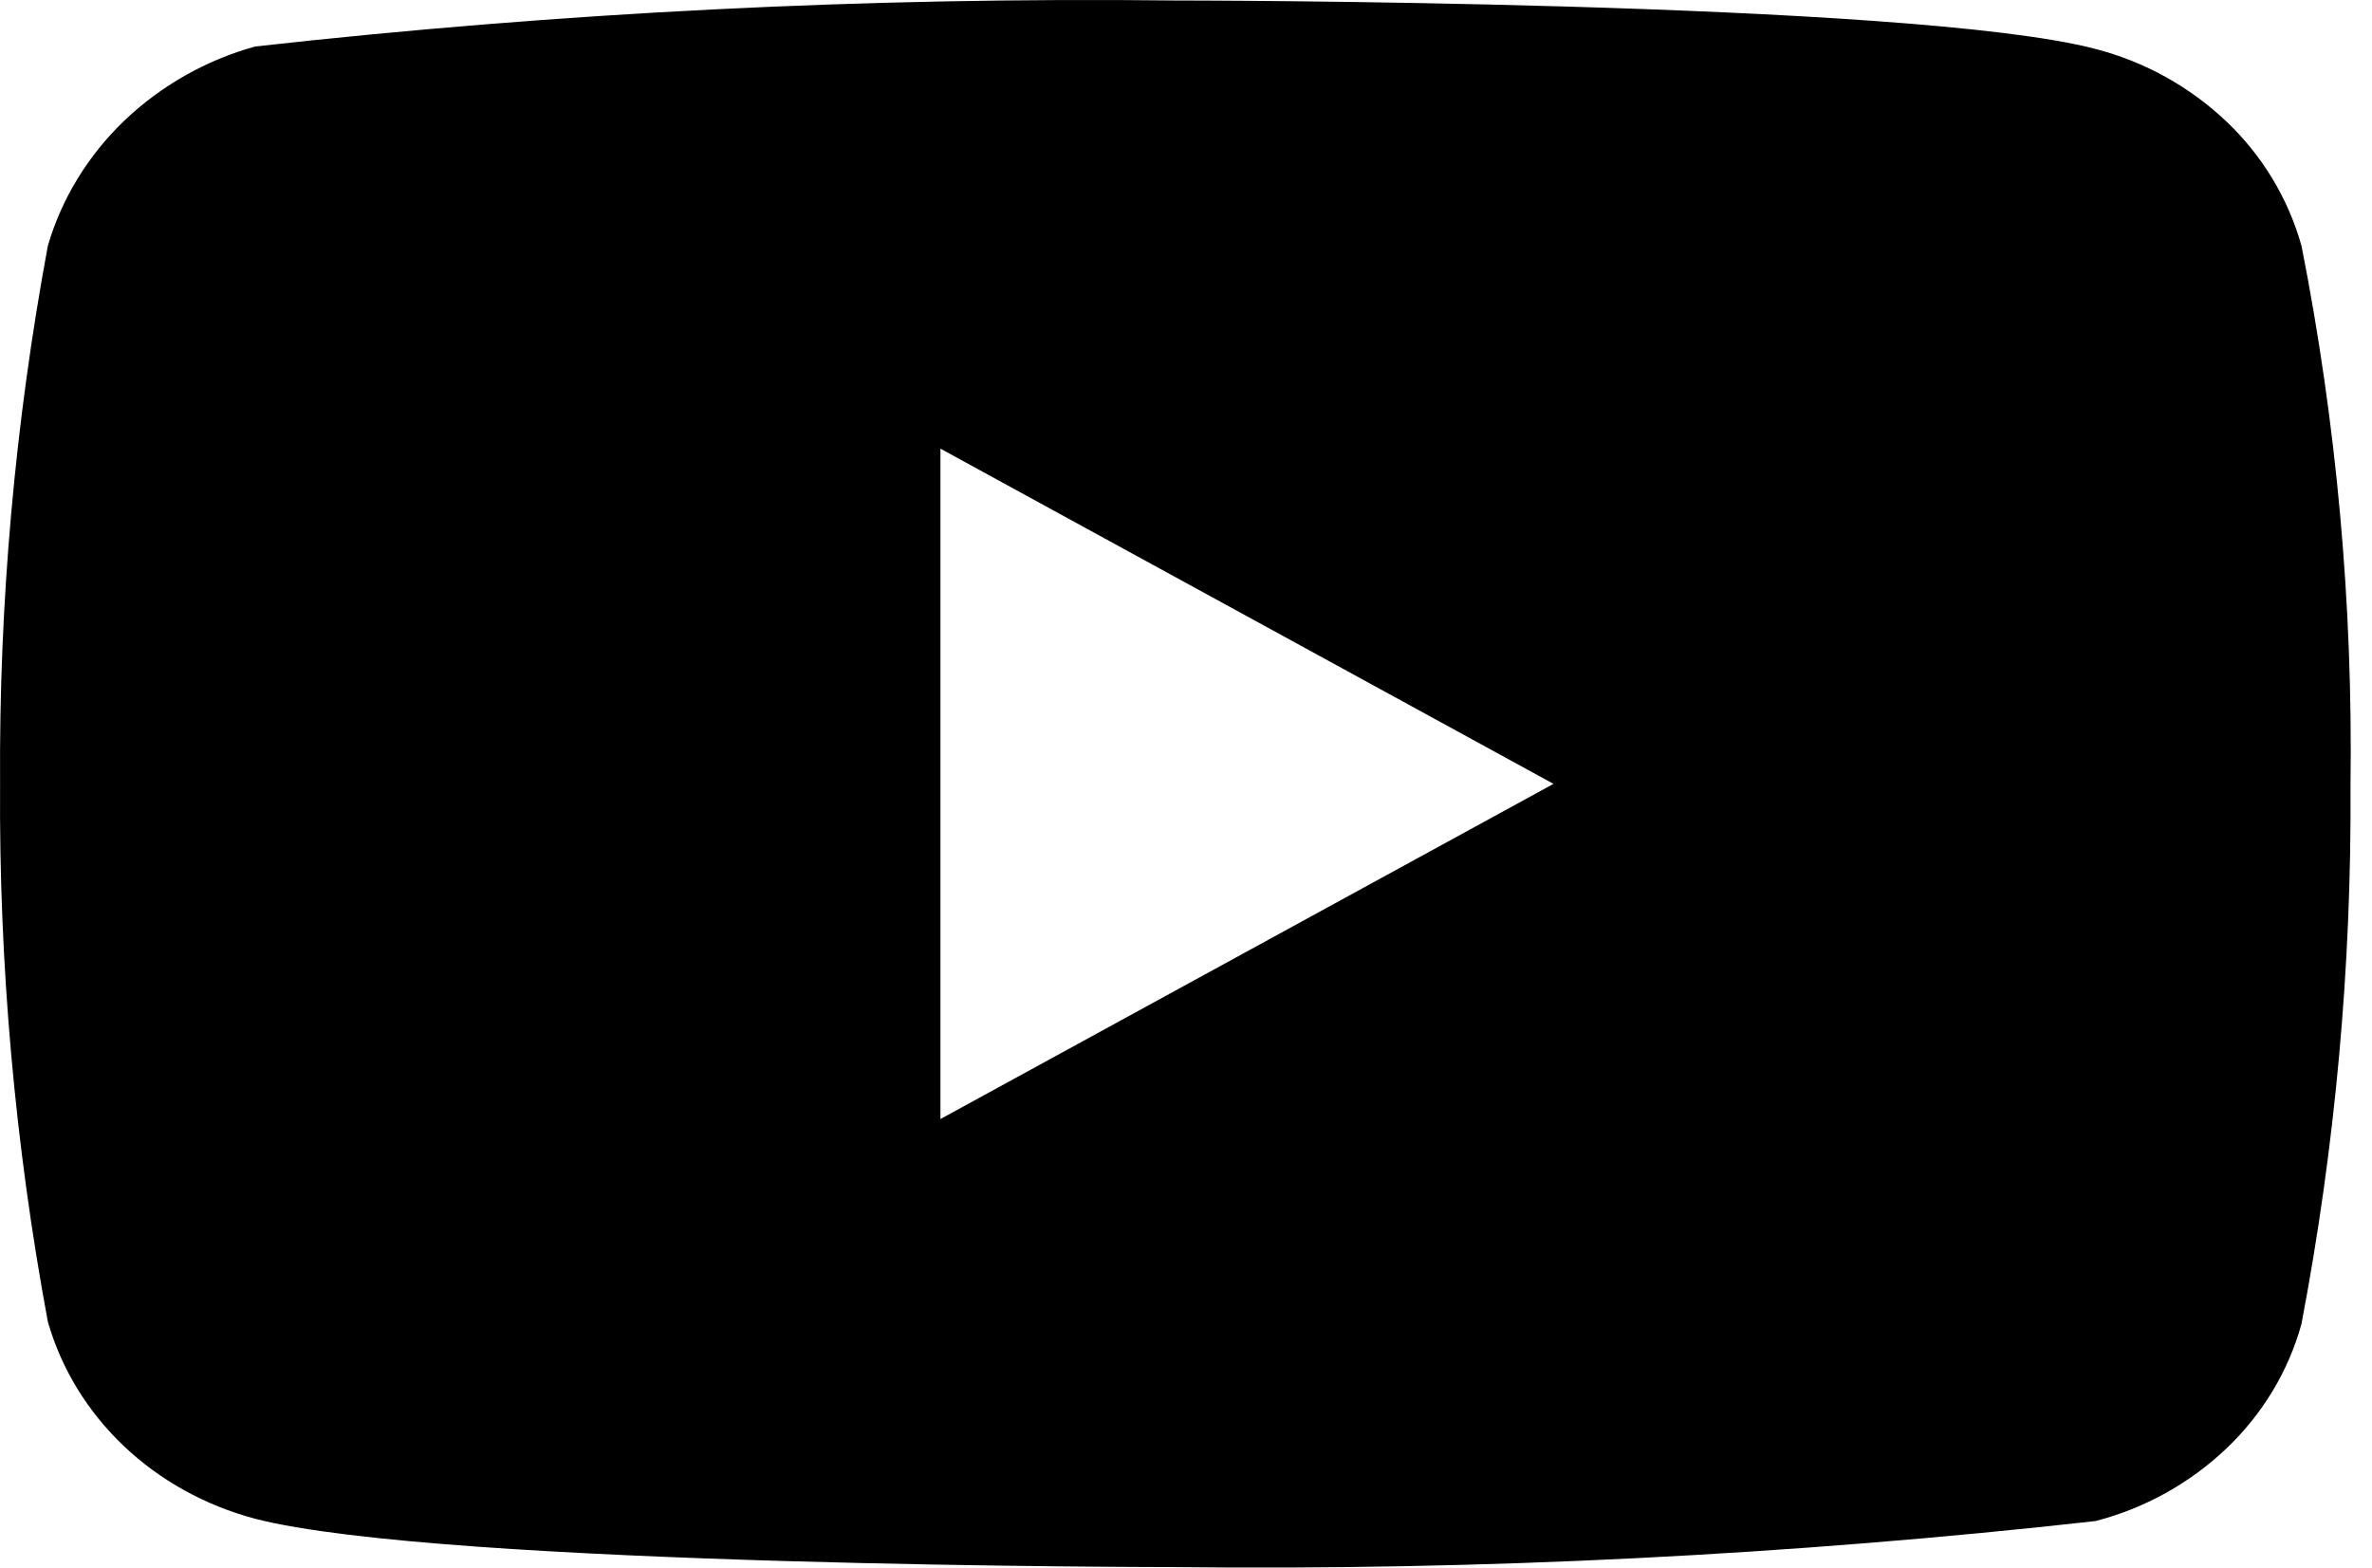 <svg width="59" height="39" viewBox="0 0 59 39" fill="none" xmlns="http://www.w3.org/2000/svg">
<path d="M57.247 6.119C56.916 4.938 56.271 3.869 55.381 3.025C54.466 2.156 53.344 1.534 52.122 1.218C47.547 0.012 29.219 0.012 29.219 0.012C21.578 -0.075 13.939 0.308 6.345 1.157C5.122 1.496 4.003 2.132 3.085 3.008C2.184 3.876 1.531 4.945 1.19 6.117C0.371 10.53 -0.027 15.011 0.002 19.5C-0.028 23.985 0.369 28.464 1.19 32.883C1.524 34.05 2.174 35.115 3.078 35.975C3.982 36.834 5.107 37.456 6.345 37.785C10.98 38.988 29.219 38.988 29.219 38.988C36.869 39.075 44.518 38.693 52.122 37.843C53.344 37.527 54.466 36.905 55.381 36.035C56.283 35.176 56.923 34.106 57.245 32.942C58.085 28.53 58.494 24.047 58.465 19.556C58.528 15.046 58.12 10.542 57.247 6.117V6.119ZM23.392 27.841V11.162L38.641 19.502L23.392 27.841Z" fill="black"/>
</svg>
